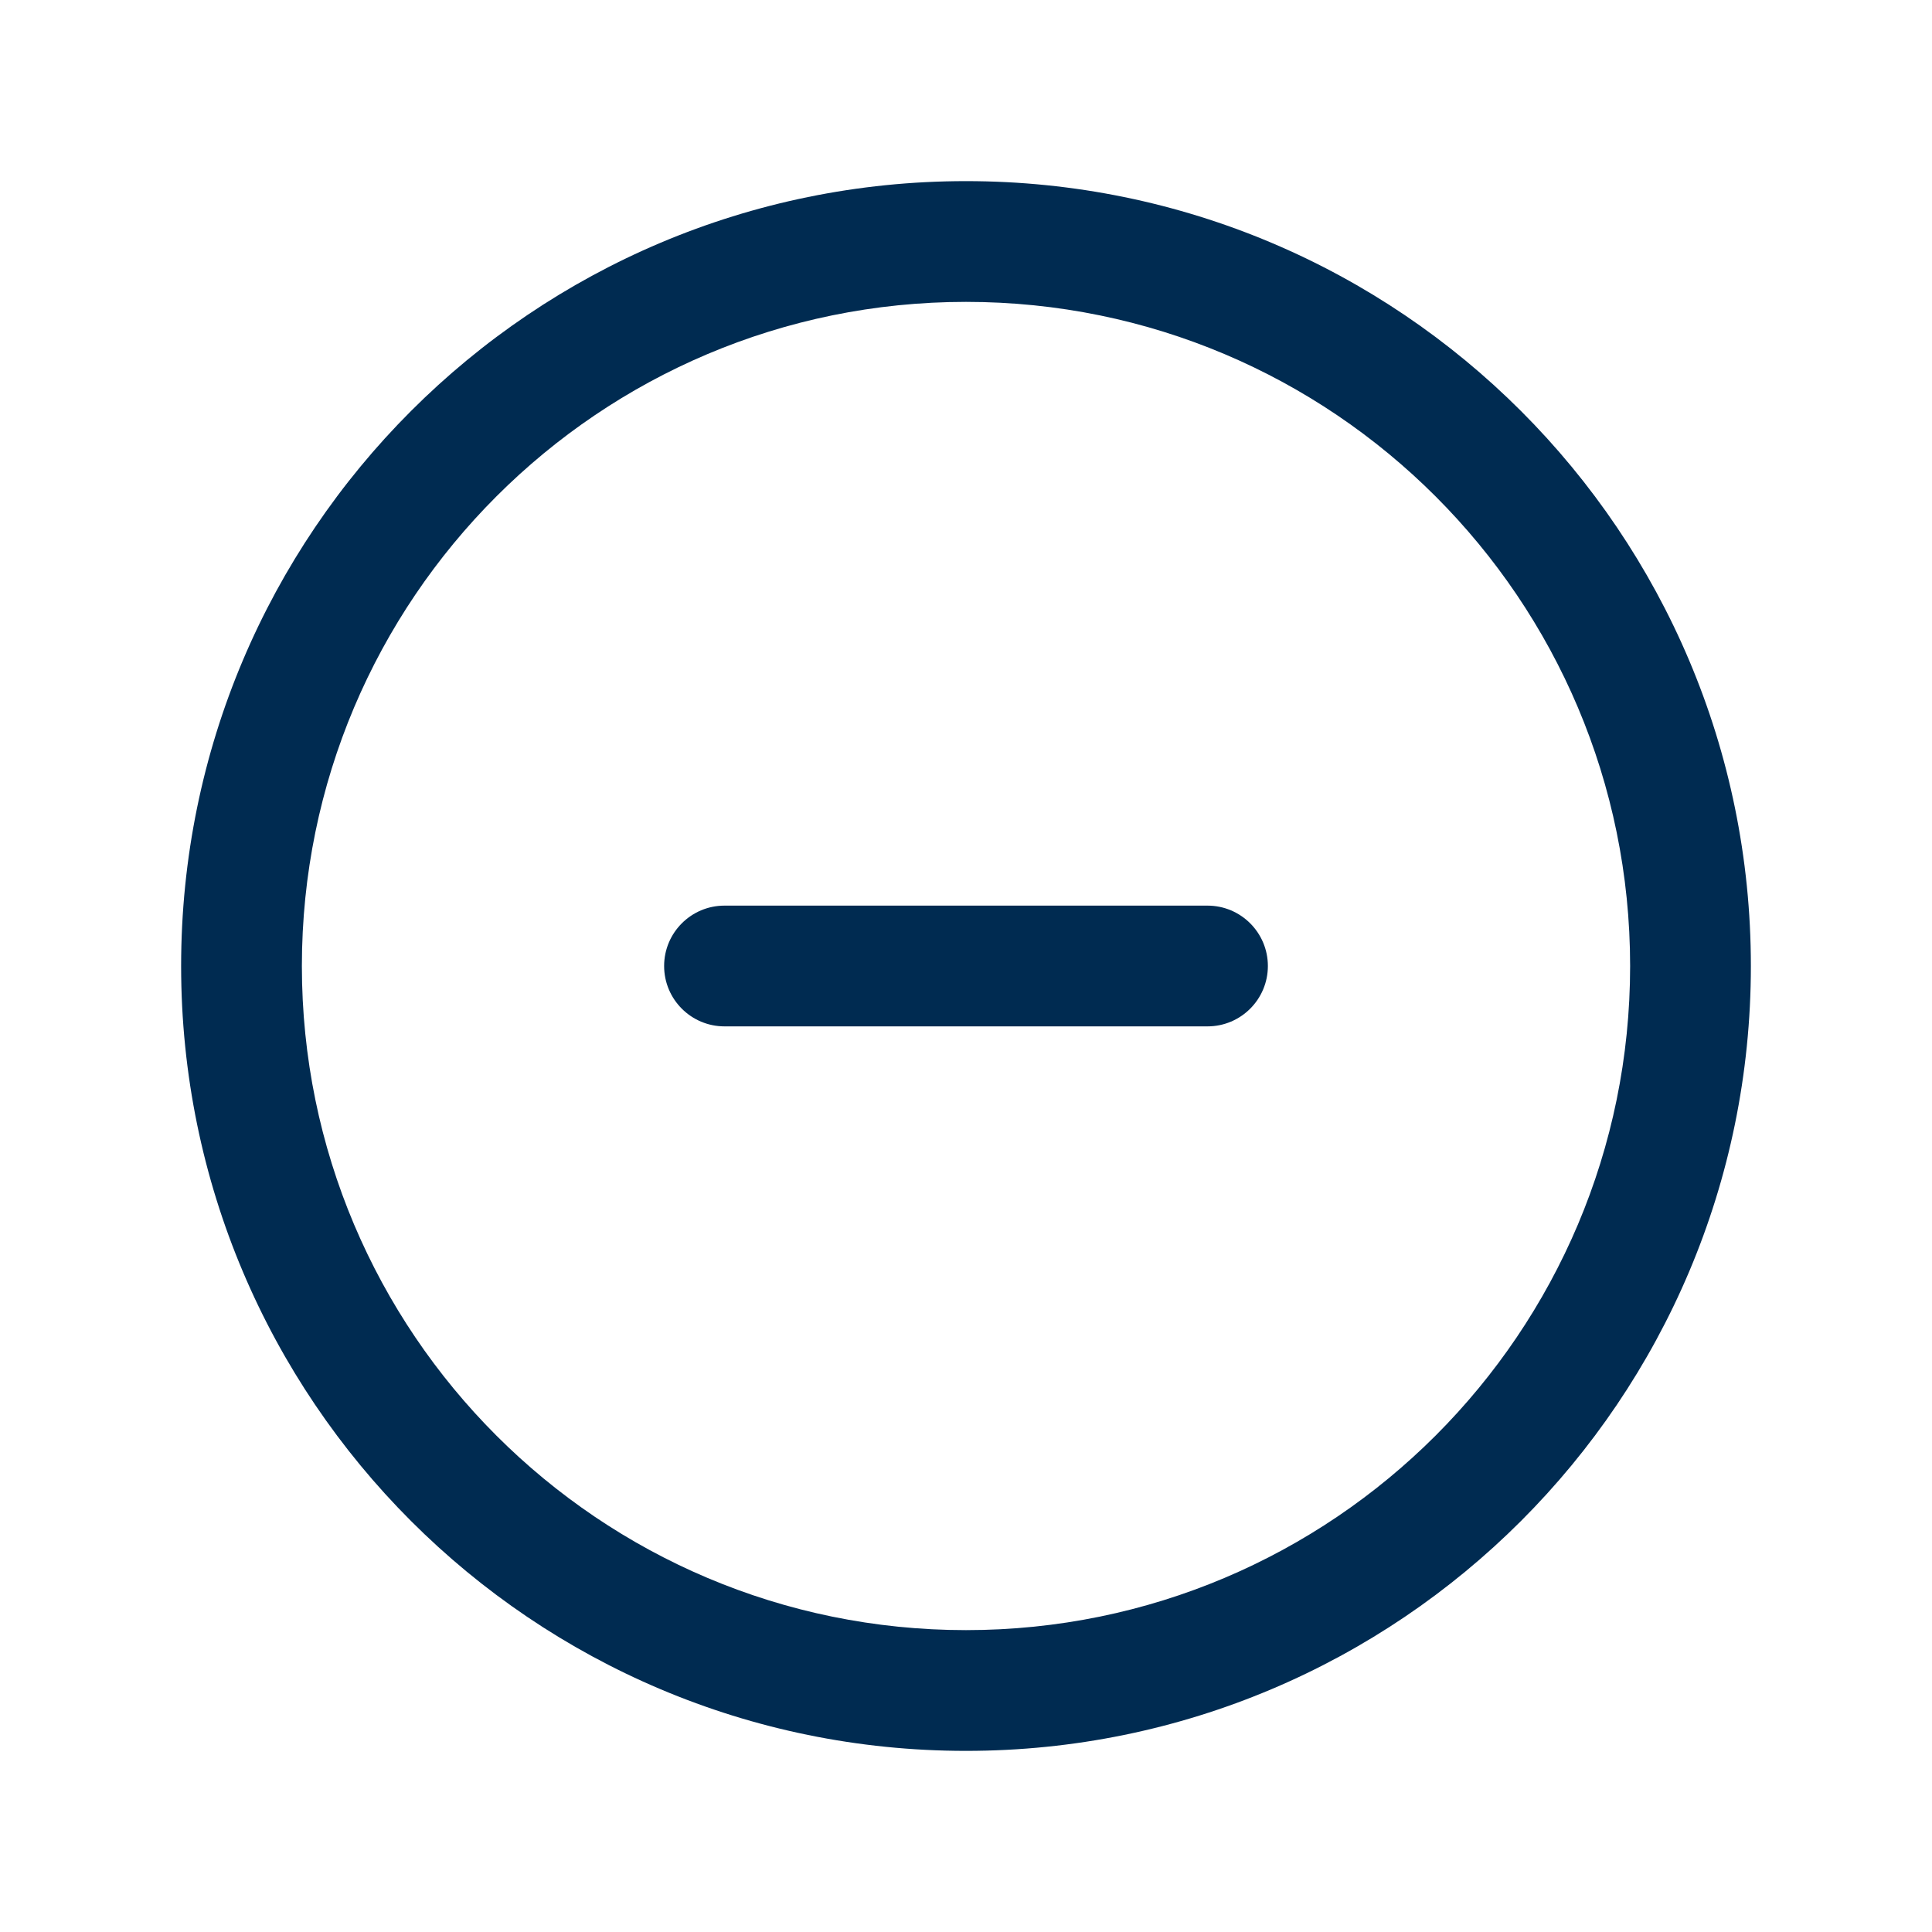 <svg width="24" height="24" viewBox="0 0 24 24" fill="none" xmlns="http://www.w3.org/2000/svg">
<path fill-rule="evenodd" clip-rule="evenodd" d="M12,20.25c4.556,0 8.25,-3.694 8.25,-8.25c0,-4.556 -3.694,-8.25 -8.25,-8.25c-4.556,0 -8.25,3.694 -8.25,8.25c0,4.556 3.694,8.25 8.25,8.25zM21.75,12c0,5.385 -4.365,9.75 -9.75,9.75c-5.385,0 -9.75,-4.365 -9.75,-9.75c0,-5.385 4.365,-9.75 9.75,-9.75c5.385,0 9.75,4.365 9.75,9.75zM8.25,12c-0,-0.414 0.336,-0.75 0.75,-0.75l6,-0c0.414,0 0.75,0.336 0.75,0.75c0,0.414 -0.336,0.75 -0.75,0.75l-6,0c-0.414,0 -0.75,-0.336 -0.75,-0.75z" fill="#002B51"/>
</svg>
